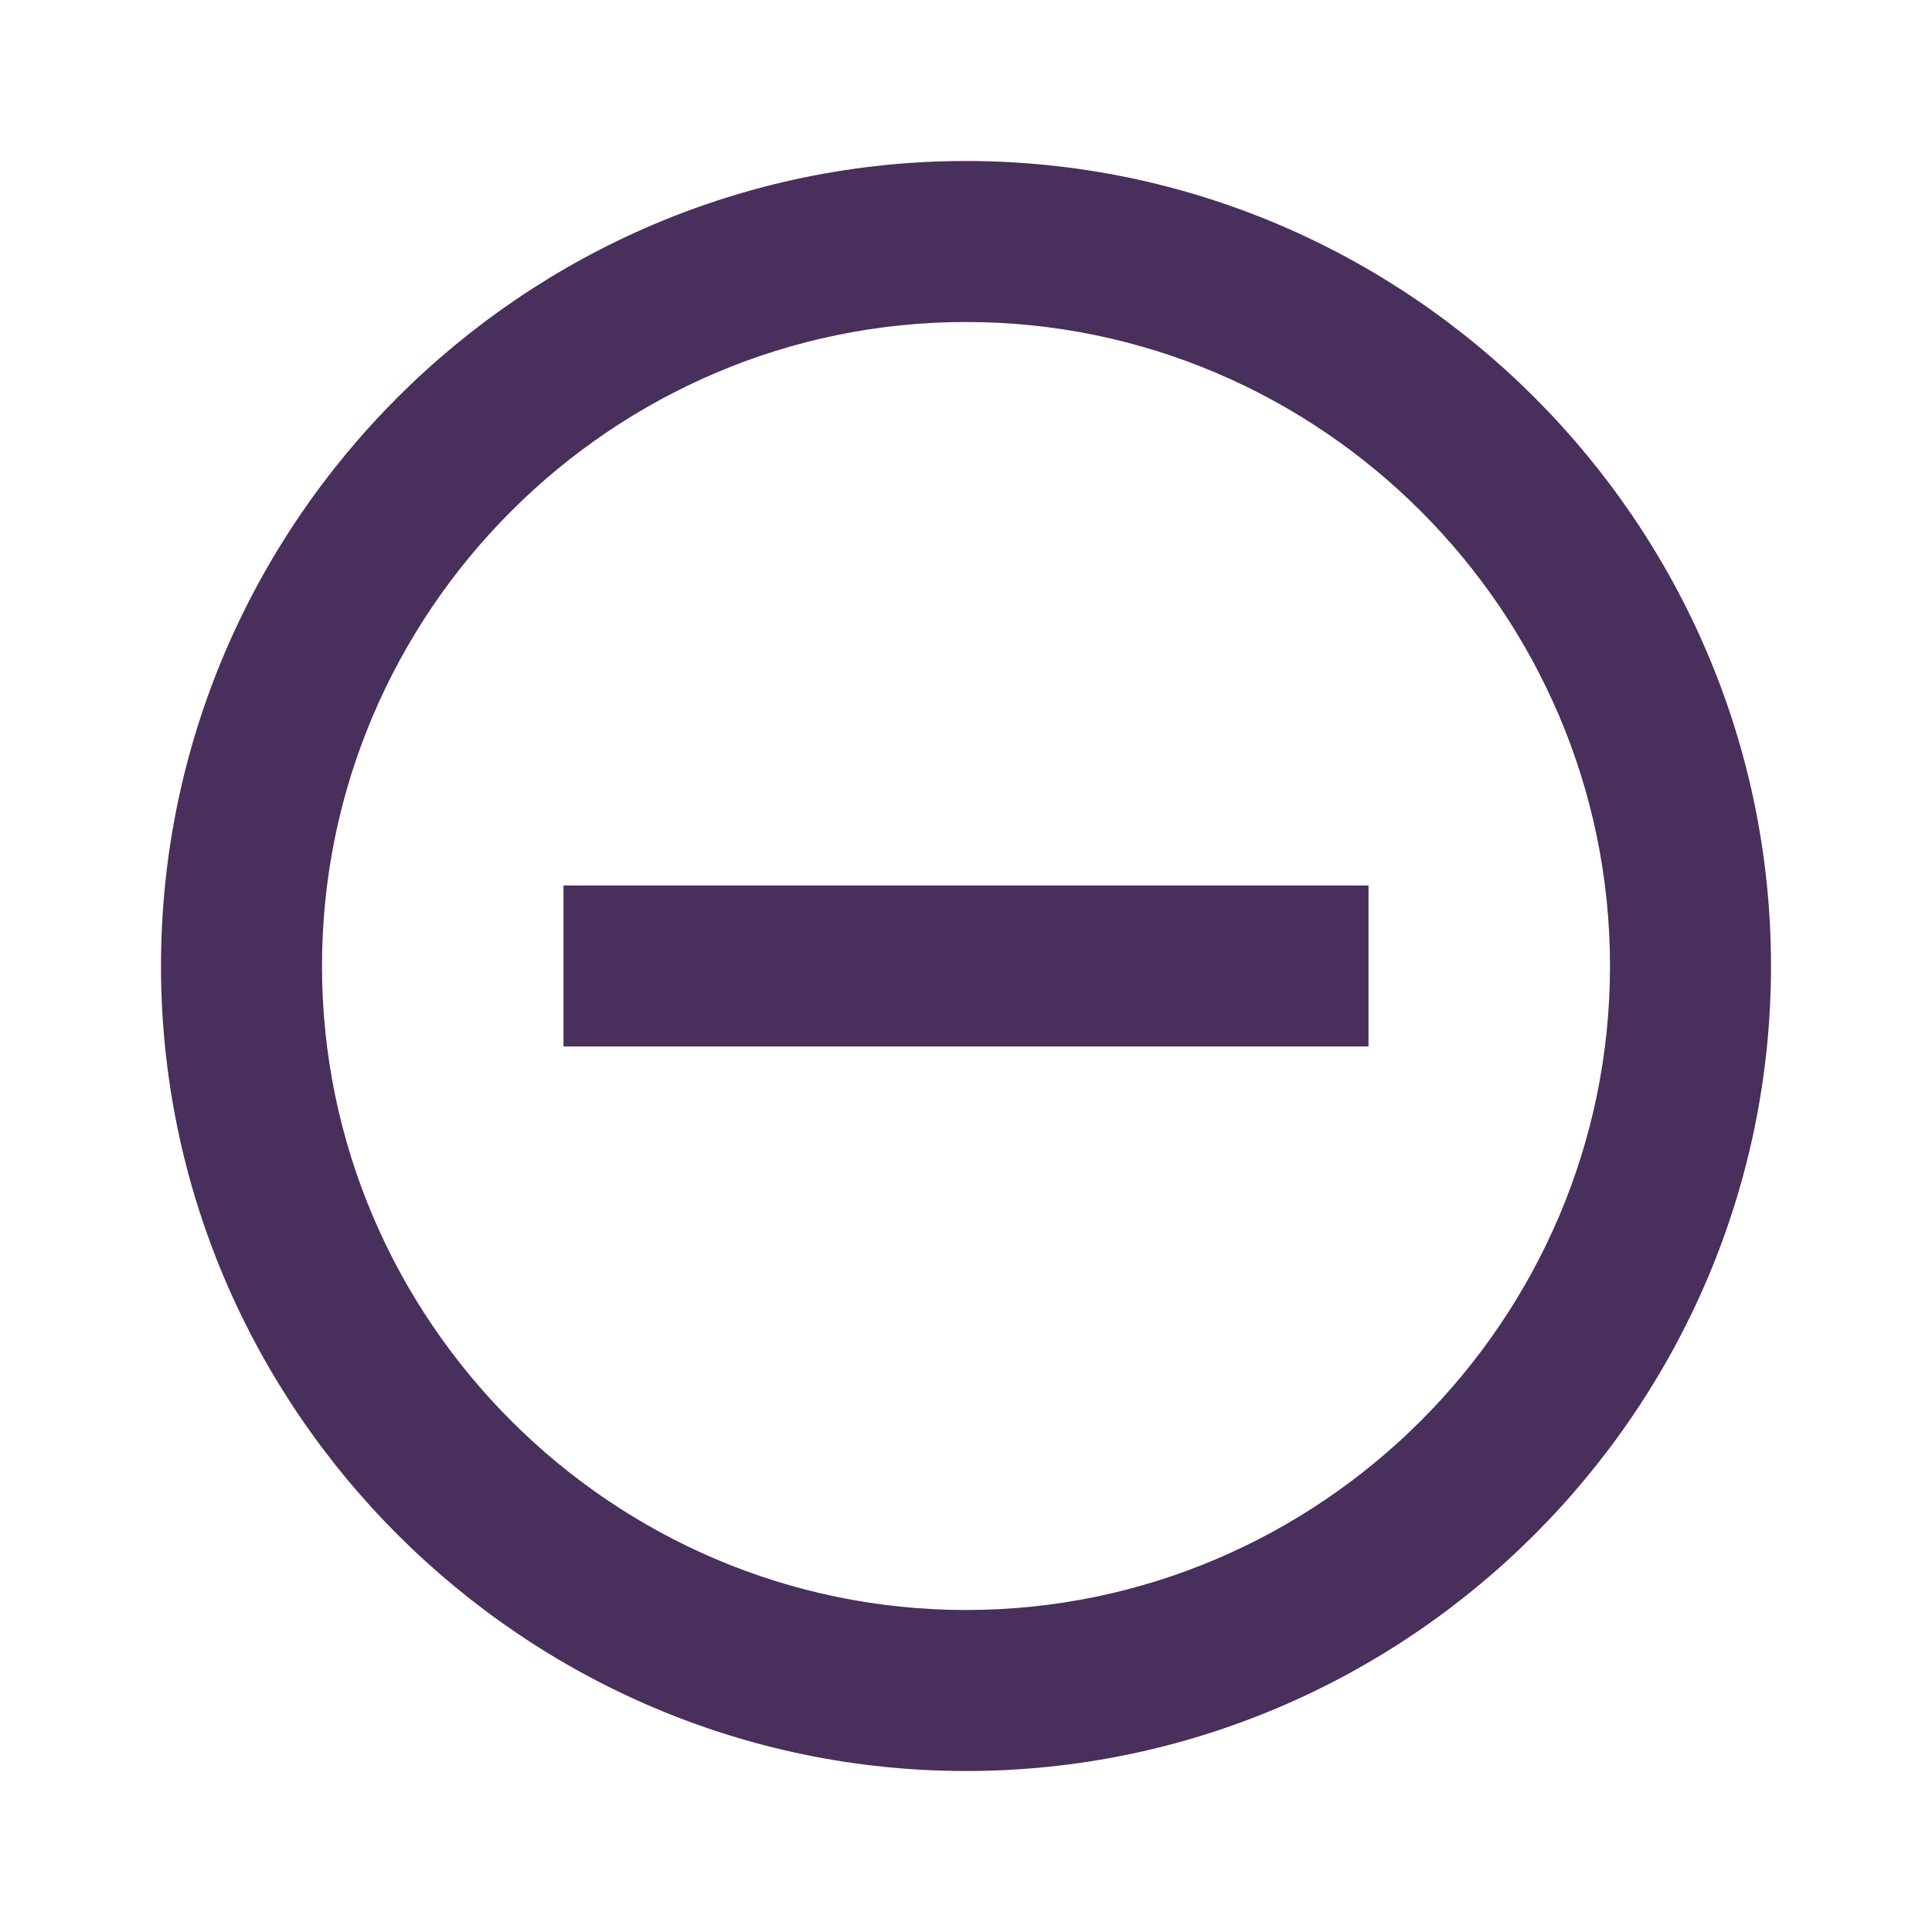 <svg height="24" viewBox="0 0 24 24" width="24" xmlns="http://www.w3.org/2000/svg"><path d="m12 2c-5.5 0-10 4.5-10 10 0 5.5 4.5 10 10 10 5.5 0 10-4.5 10-10 0-5.5-4.5-10-10-10zm0 18c-4.4 0-8-3.6-8-8 0-4.4 3.6-8 8-8 4.4 0 8 3.6 8 8 0 4.4-3.6 8-8 8zm-5-9h10v2h-10z" fill="#492f5c" fill-rule="evenodd"/></svg>